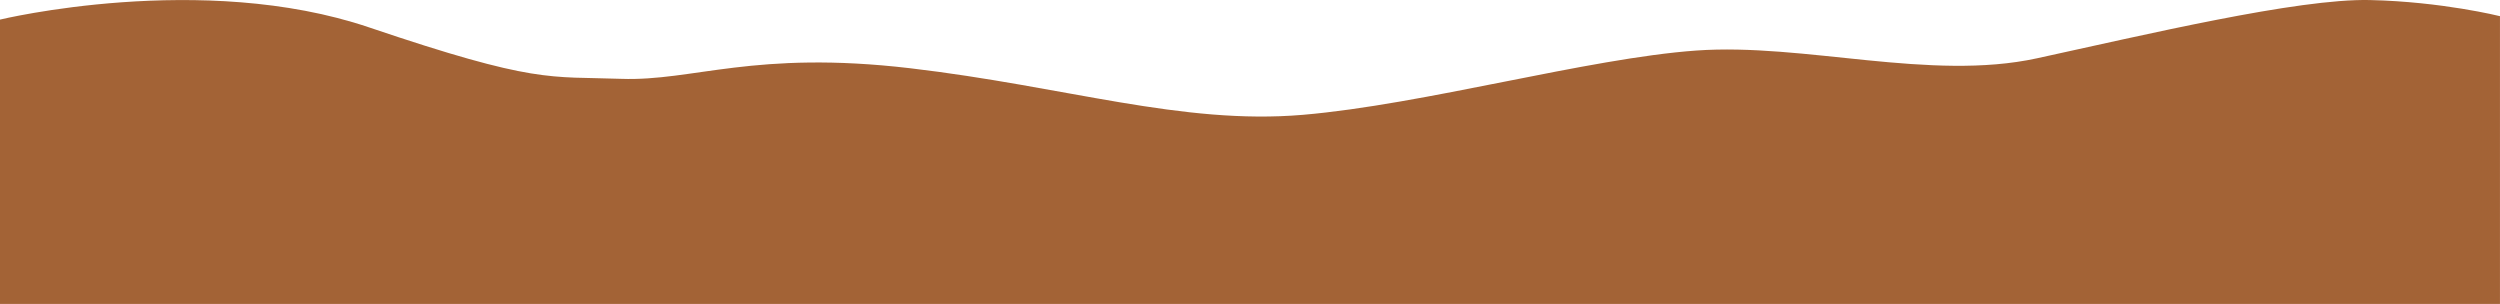<?xml version="1.0" encoding="utf-8"?>
<!-- Generator: Adobe Illustrator 25.2.3, SVG Export Plug-In . SVG Version: 6.00 Build 0)  -->
<svg version="1.1" id="圖層_1" xmlns="http://www.w3.org/2000/svg" xmlns:xlink="http://www.w3.org/1999/xlink" x="0px" y="0px"
	 viewBox="0 0 972 118.18" style="enable-background:new 0 0 972 118.18;" xml:space="preserve">
<style type="text/css">
	.st0{fill:#A36336;}
</style>
<path class="st0" d="M0,7.62c0,0,78.5-18.97,143.5,3.03s70,19,98,20s51.72-11.24,112.36-4.12S459.5,48.65,506.5,44.65s111-22,153-25
	s90.95,12.04,132.47,3.02c41.53-9.02,101.3-23.28,129.41-22.65c28.11,0.63,50.61,6.27,50.61,6.27v111.89H0V7.62z"/>
</svg>
